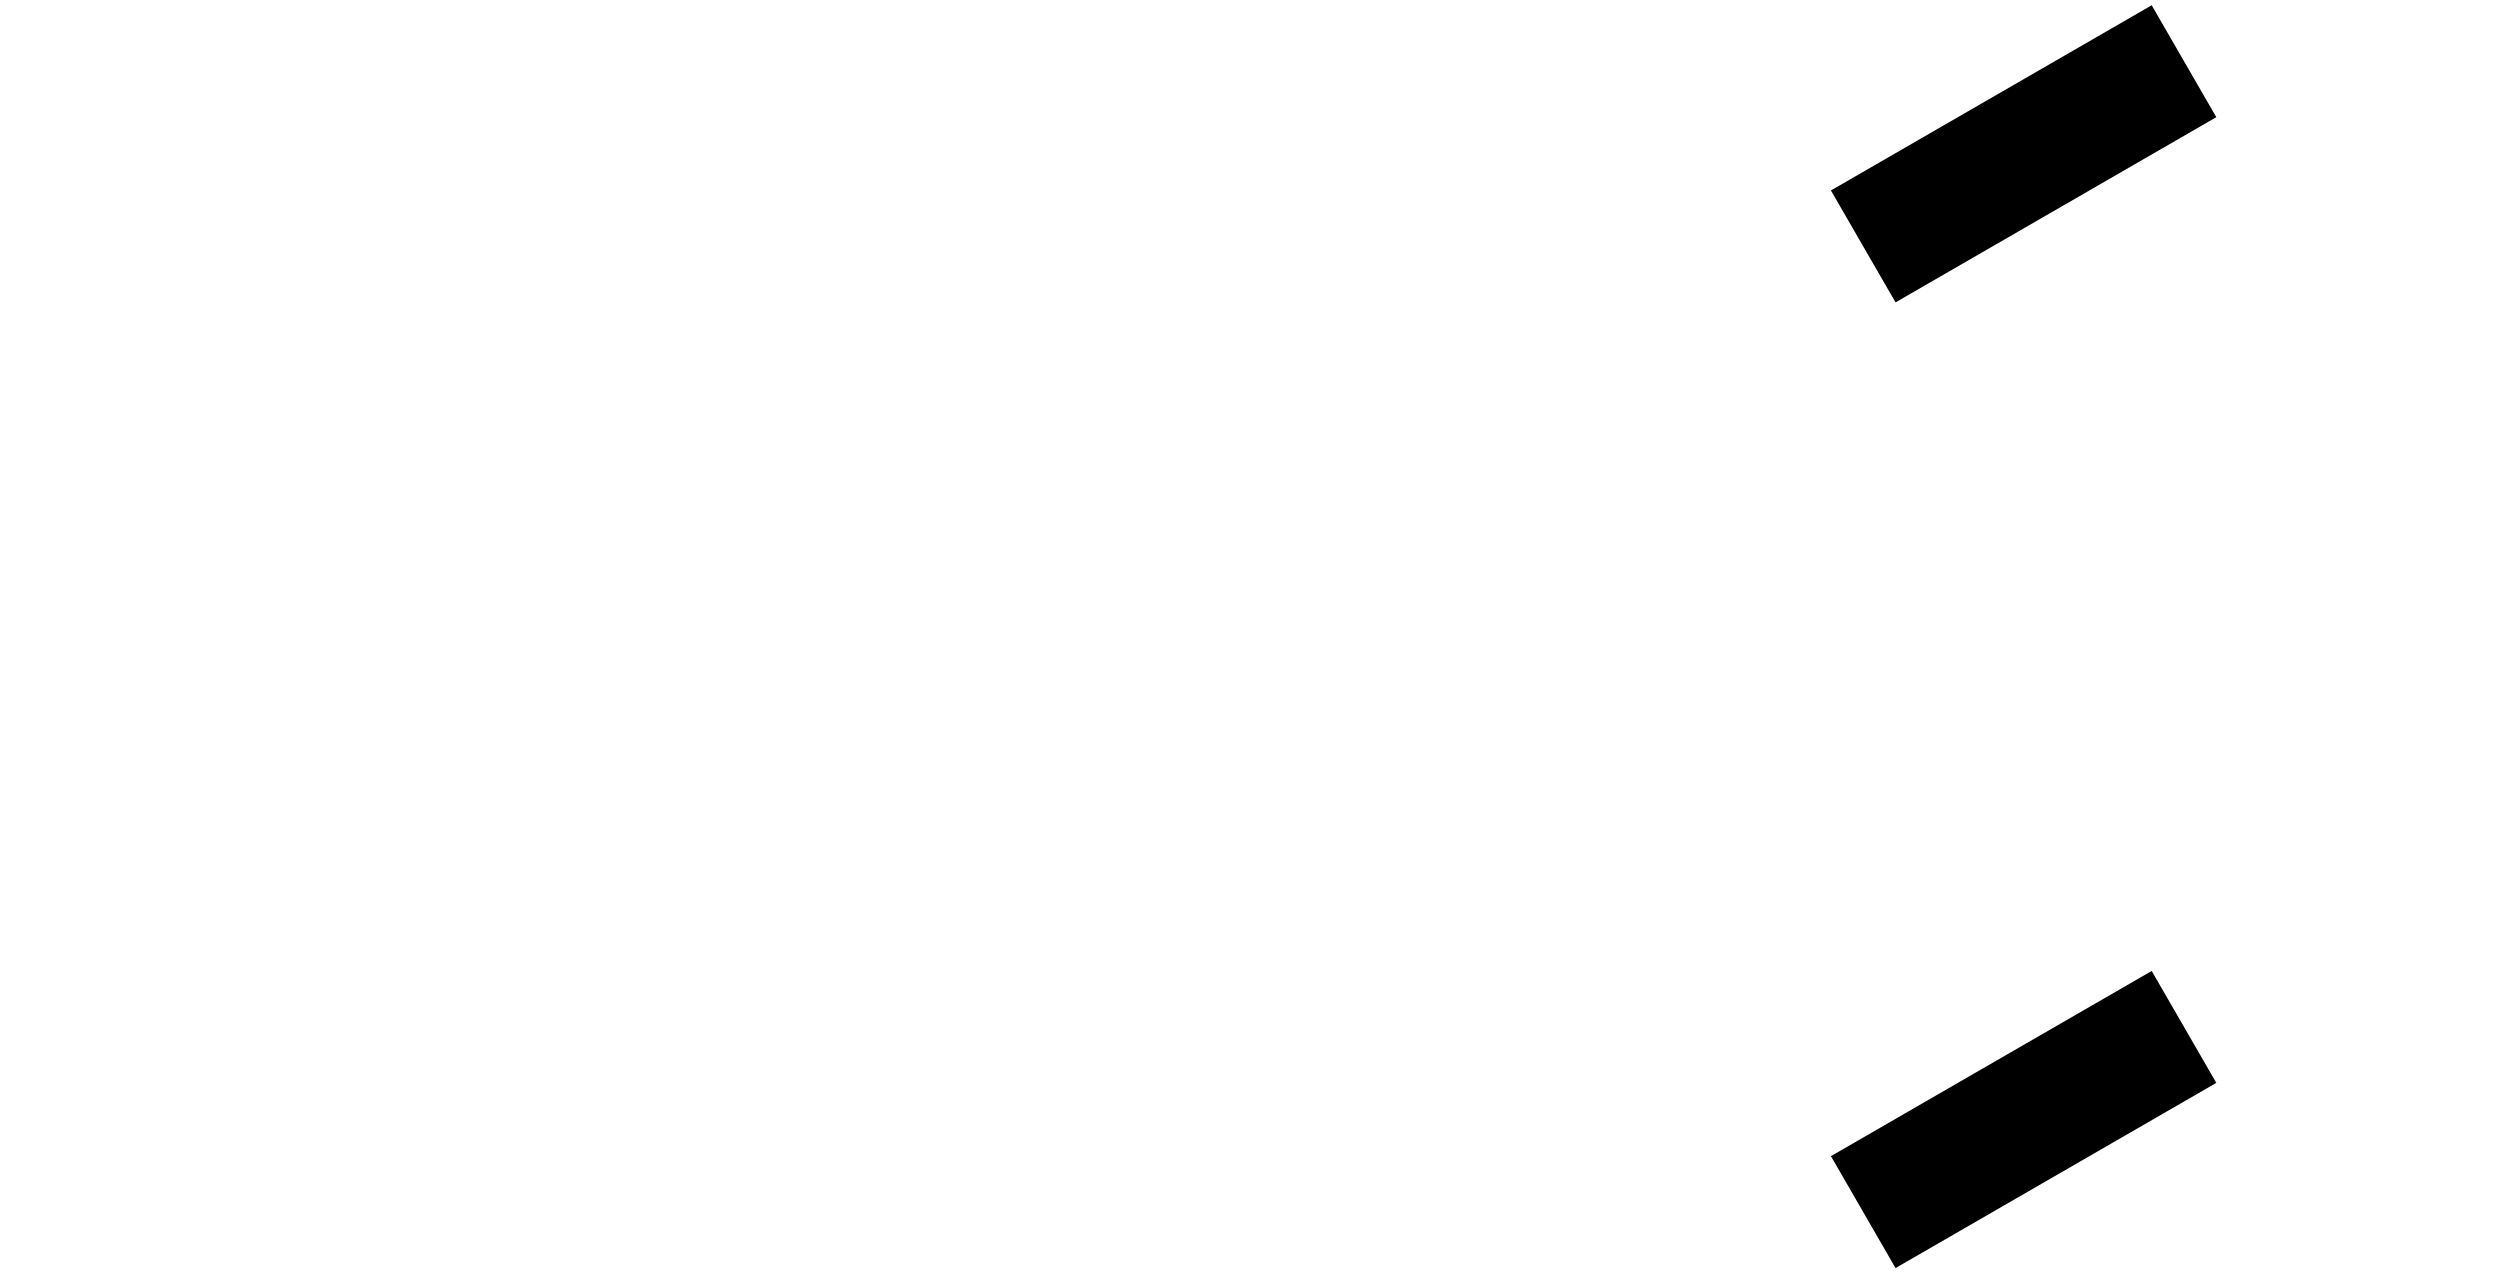 <?xml version="1.0" encoding="UTF-8" standalone="no"?>
<!-- Created with Inkscape (http://www.inkscape.org/) -->

<svg
   xmlns:dc="http://purl.org/dc/elements/1.1/"
   xmlns:cc="http://creativecommons.org/ns#"
   xmlns:rdf="http://www.w3.org/1999/02/22-rdf-syntax-ns#"
   xmlns:svg="http://www.w3.org/2000/svg"
   xmlns="http://www.w3.org/2000/svg"
   xmlns:sodipodi="http://sodipodi.sourceforge.net/DTD/sodipodi-0.dtd"
   xmlns:inkscape="http://www.inkscape.org/namespaces/inkscape"
   id="svg4216"
   version="1.1"
   inkscape:version="0.91 r13725"
   width="150"
   height="76.405"
   viewBox="0 0 150 76.405"
   sodipodi:docname="saxo_wheels.svg"
   inkscape:export-filename="/media/Data/git/need-not-to-speed/lib/images/original/saxo.png"
   inkscape:export-xdpi="89.523376"
   inkscape:export-ydpi="89.523376">
  <defs
     id="defs4220" />
  <sodipodi:namedview
     pagecolor="#ffffff"
     bordercolor="#666666"
     borderopacity="1"
     objecttolerance="10"
     gridtolerance="10"
     guidetolerance="10"
     inkscape:pageopacity="0"
     inkscape:pageshadow="2"
     inkscape:window-width="1600"
     inkscape:window-height="848"
     id="namedview4218"
     showgrid="false"
     inkscape:zoom="6.1645834"
     inkscape:cx="81.929933"
     inkscape:cy="37.095572"
     inkscape:window-x="0"
     inkscape:window-y="0"
     inkscape:window-maximized="1"
     inkscape:current-layer="svg4216"
     fit-margin-top="0"
     fit-margin-left="0"
     fit-margin-right="0"
     fit-margin-bottom="0"
     showguides="false" />
  <rect
     style="opacity:1;fill:#000000;fill-opacity:1;stroke:none;stroke-width:1.5;stroke-linecap:butt;stroke-linejoin:miter;stroke-miterlimit:4;stroke-dasharray:none;stroke-dashoffset:0;stroke-opacity:1"
     id="rect4849"
     width="22.224"
     height="7.754"
     x="89.425"
     y="64.827"
     transform="matrix(0.866,-0.5,0.5,0.866,0,0)" />
  <rect
     y="-122.761"
     x="60.453"
     height="7.754"
     width="22.224"
     id="rect4855"
     style="opacity:1;fill:#000000;fill-opacity:1;stroke:none;stroke-width:1.5;stroke-linecap:butt;stroke-linejoin:miter;stroke-miterlimit:4;stroke-dasharray:none;stroke-dashoffset:0;stroke-opacity:1"
     transform="matrix(0.866,-0.5,-0.5,-0.866,0,0)" />
</svg>
